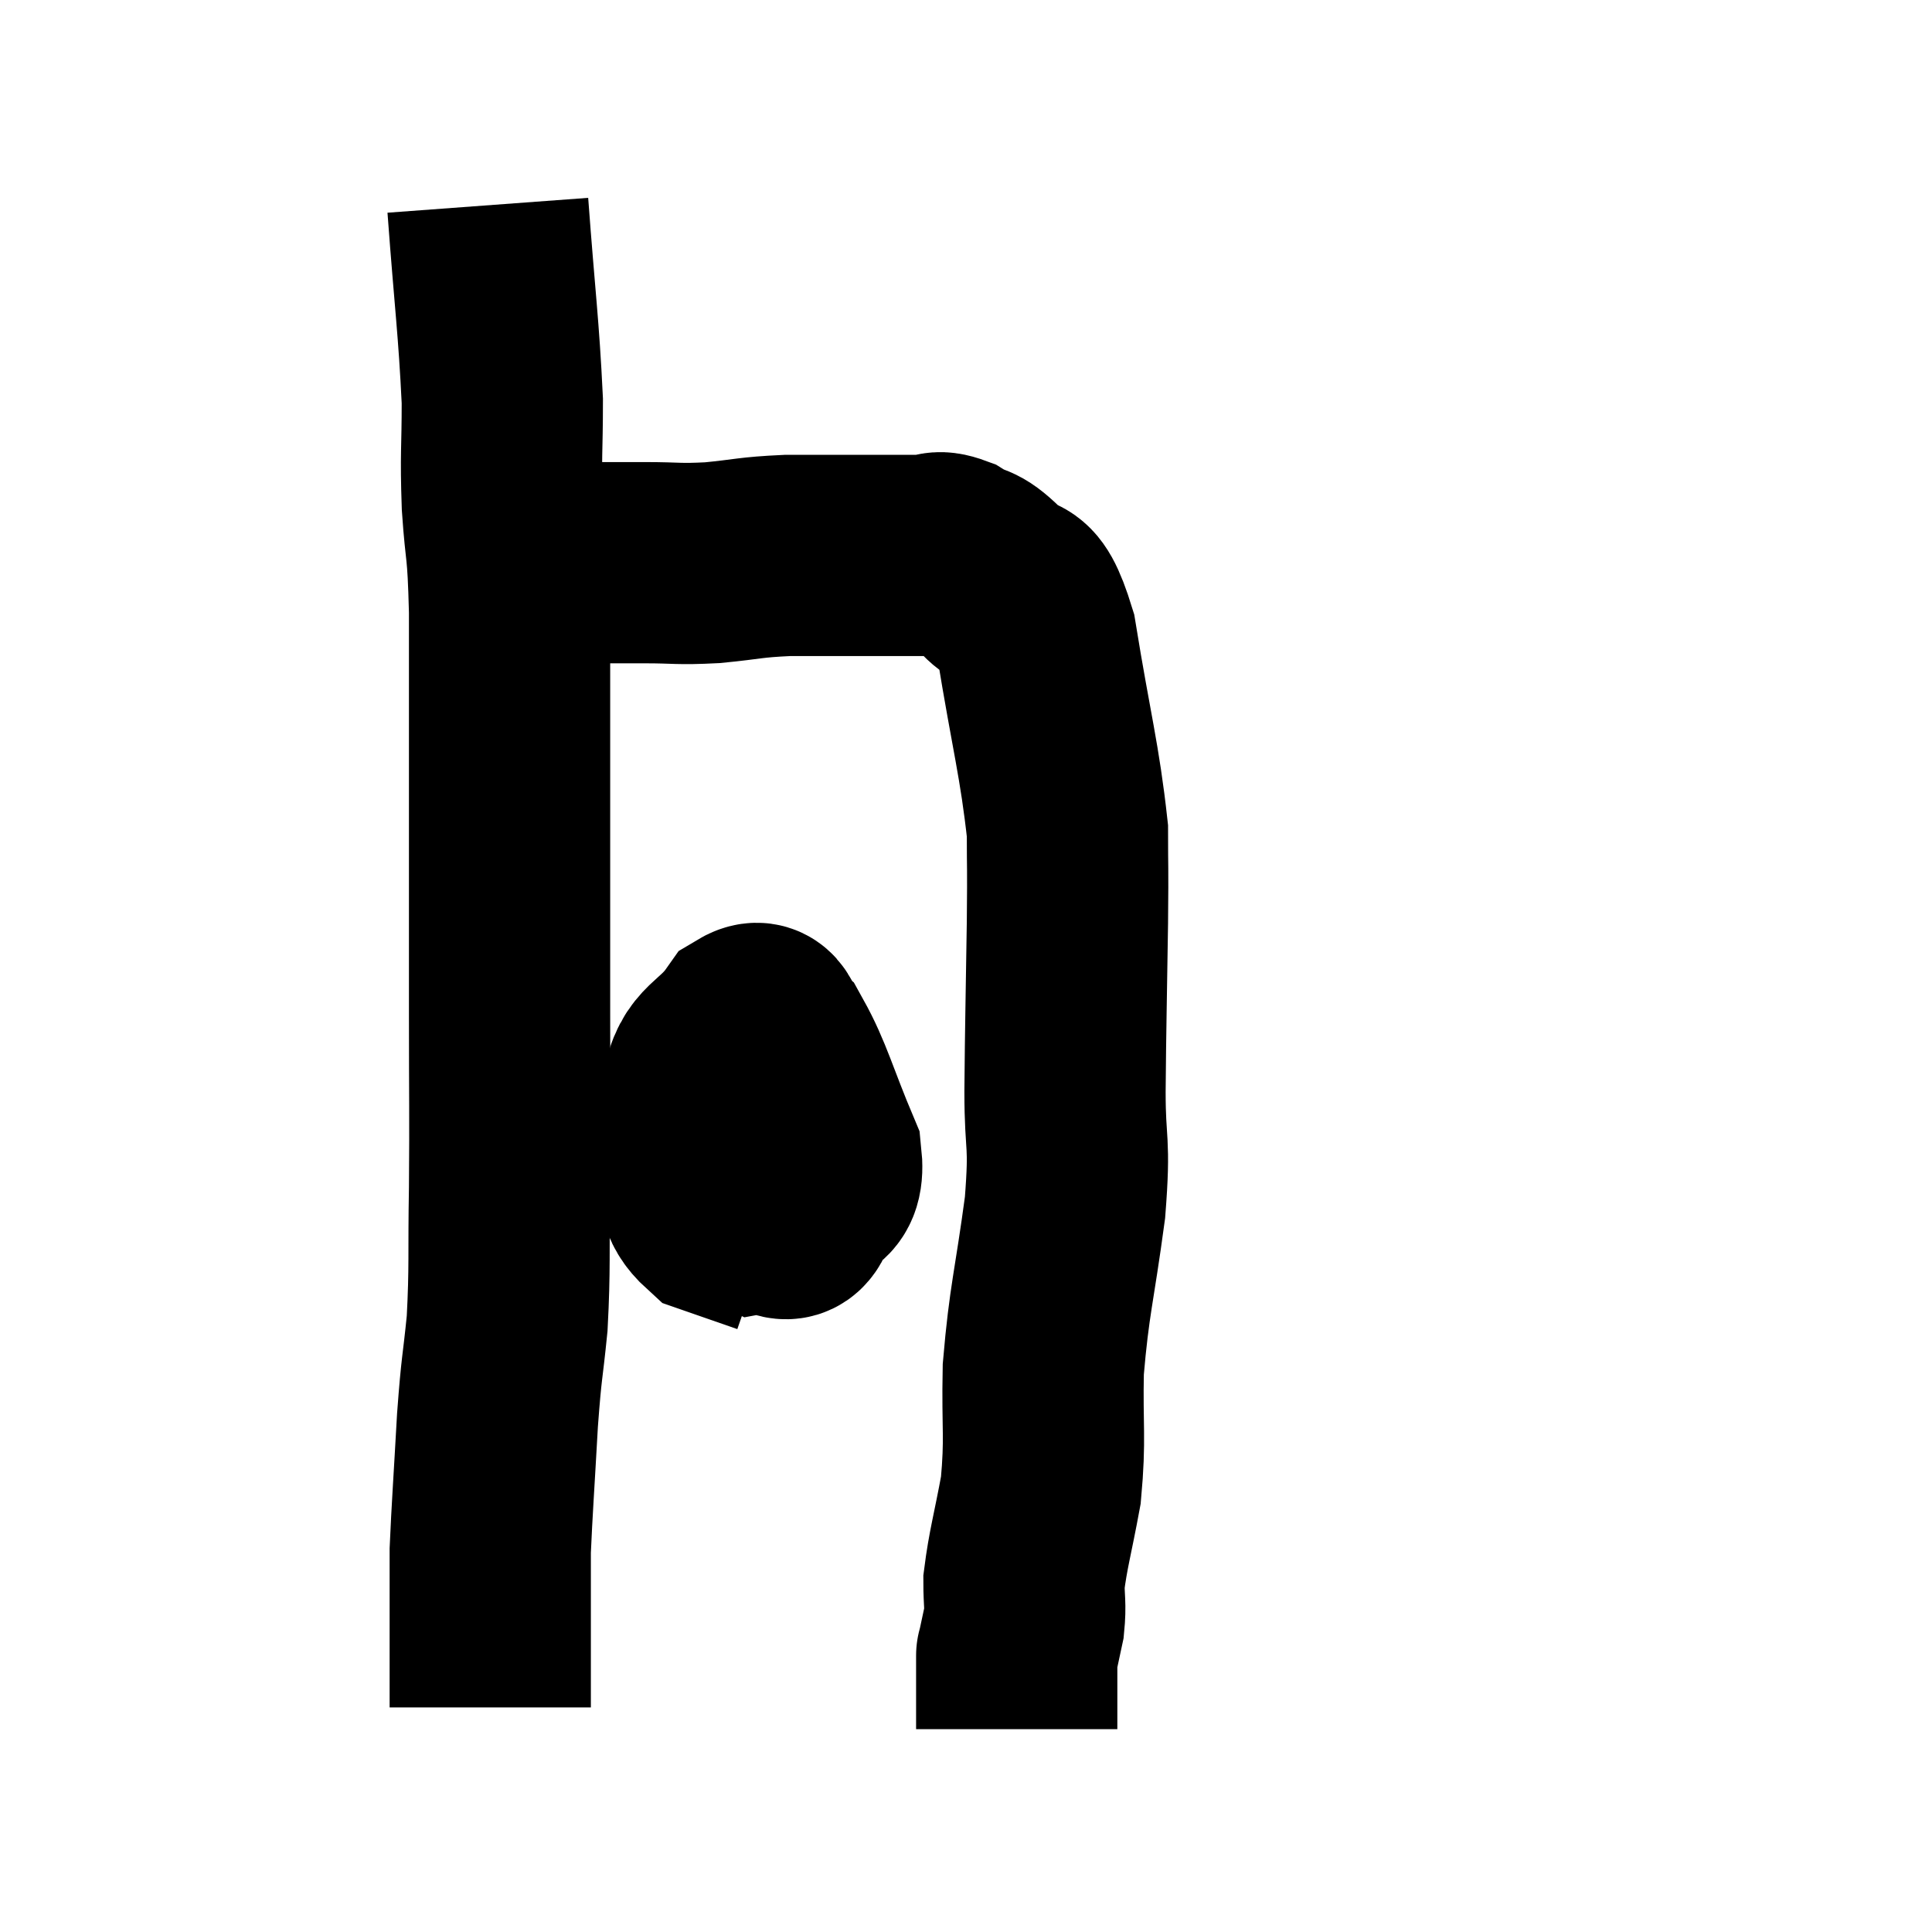 <svg width="48" height="48" viewBox="0 0 48 48" xmlns="http://www.w3.org/2000/svg"><path d="M 12.12 5.1 C 12.3 7.53, 12.39 8.1, 12.48 9.96 C 12.48 11.25, 12.435 11.235, 12.48 12.54 C 12.57 13.86, 12.615 13.455, 12.66 15.18 C 12.66 17.31, 12.66 17.61, 12.66 19.44 C 12.66 20.97, 12.66 21.06, 12.66 22.5 C 12.66 23.85, 12.66 23.445, 12.66 25.2 C 12.66 27.36, 12.675 27.6, 12.66 29.52 C 12.63 31.2, 12.675 31.44, 12.6 32.88 C 12.48 34.08, 12.465 33.87, 12.36 35.28 C 12.27 36.9, 12.225 37.485, 12.18 38.52 C 12.18 38.97, 12.18 38.97, 12.18 39.42 C 12.18 39.87, 12.18 40.095, 12.18 40.32 C 12.18 40.32, 12.18 40.32, 12.18 40.32 C 12.18 40.32, 12.18 40.185, 12.18 40.32 C 12.18 40.59, 12.18 40.695, 12.18 40.86 C 12.18 40.92, 12.18 40.815, 12.18 40.98 C 12.18 41.25, 12.18 41.16, 12.18 41.52 C 12.18 41.97, 12.18 42.195, 12.18 42.42 L 12.18 42.42" fill="none" stroke="black" stroke-width="5"></path><path d="M 12.54 14.28 C 12.84 14.13, 12.675 14.055, 13.14 13.98 C 13.77 13.98, 13.68 13.98, 14.4 13.98 C 15.21 13.98, 15.195 13.98, 16.02 13.98 C 16.86 13.98, 16.815 14.025, 17.7 13.98 C 18.63 13.89, 18.6 13.845, 19.56 13.8 C 20.55 13.8, 20.685 13.8, 21.54 13.8 C 22.26 13.8, 22.455 13.8, 22.98 13.8 C 23.31 13.8, 23.235 13.65, 23.64 13.8 C 24.12 14.1, 24.075 13.89, 24.6 14.4 C 25.17 15.12, 25.26 14.28, 25.74 15.84 C 26.13 18.24, 26.325 18.87, 26.52 20.64 C 26.52 21.78, 26.535 21.3, 26.52 22.92 C 26.49 25.02, 26.475 25.35, 26.46 27.12 C 26.46 28.56, 26.595 28.275, 26.46 30 C 26.19 32.01, 26.07 32.265, 25.92 34.02 C 25.89 35.52, 25.98 35.7, 25.86 37.02 C 25.65 38.16, 25.545 38.475, 25.44 39.3 C 25.44 39.81, 25.485 39.855, 25.44 40.32 C 25.35 40.74, 25.305 40.95, 25.26 41.16 C 25.26 41.16, 25.26 41.16, 25.26 41.16 C 25.26 41.16, 25.26 41.16, 25.26 41.16 C 25.26 41.16, 25.26 41.1, 25.26 41.16 C 25.26 41.28, 25.26 41.22, 25.26 41.4 C 25.26 41.64, 25.26 41.625, 25.26 41.88 C 25.26 42.15, 25.26 42.21, 25.26 42.42 C 25.26 42.57, 25.26 42.585, 25.26 42.72 C 25.26 42.84, 25.26 42.9, 25.26 42.96 L 25.26 42.96" fill="none" stroke="black" stroke-width="5"></path><path d="M 18.96 26.76 C 18.78 27.42, 18.69 27.36, 18.6 28.08 C 18.6 28.86, 18.33 29.175, 18.6 29.64 C 19.14 29.79, 19.23 30.165, 19.68 29.94 C 20.04 29.34, 20.505 29.715, 20.4 28.74 C 19.83 27.39, 19.71 26.85, 19.26 26.04 C 18.93 25.77, 19.05 25.23, 18.6 25.5 C 18.03 26.31, 17.595 26.22, 17.46 27.12 C 17.76 28.11, 17.715 28.35, 18.06 29.1 C 18.45 29.61, 18.405 29.91, 18.84 30.12 C 19.32 30.03, 19.59 30.63, 19.8 29.94 C 19.74 28.65, 20.055 28.17, 19.68 27.36 C 18.99 27.03, 18.93 26.325, 18.3 26.7 C 17.73 27.78, 17.295 27.99, 17.16 28.86 C 17.46 29.52, 17.265 29.73, 17.76 30.18 L 19.14 30.66" fill="none" stroke="black" stroke-width="5"></path></svg>